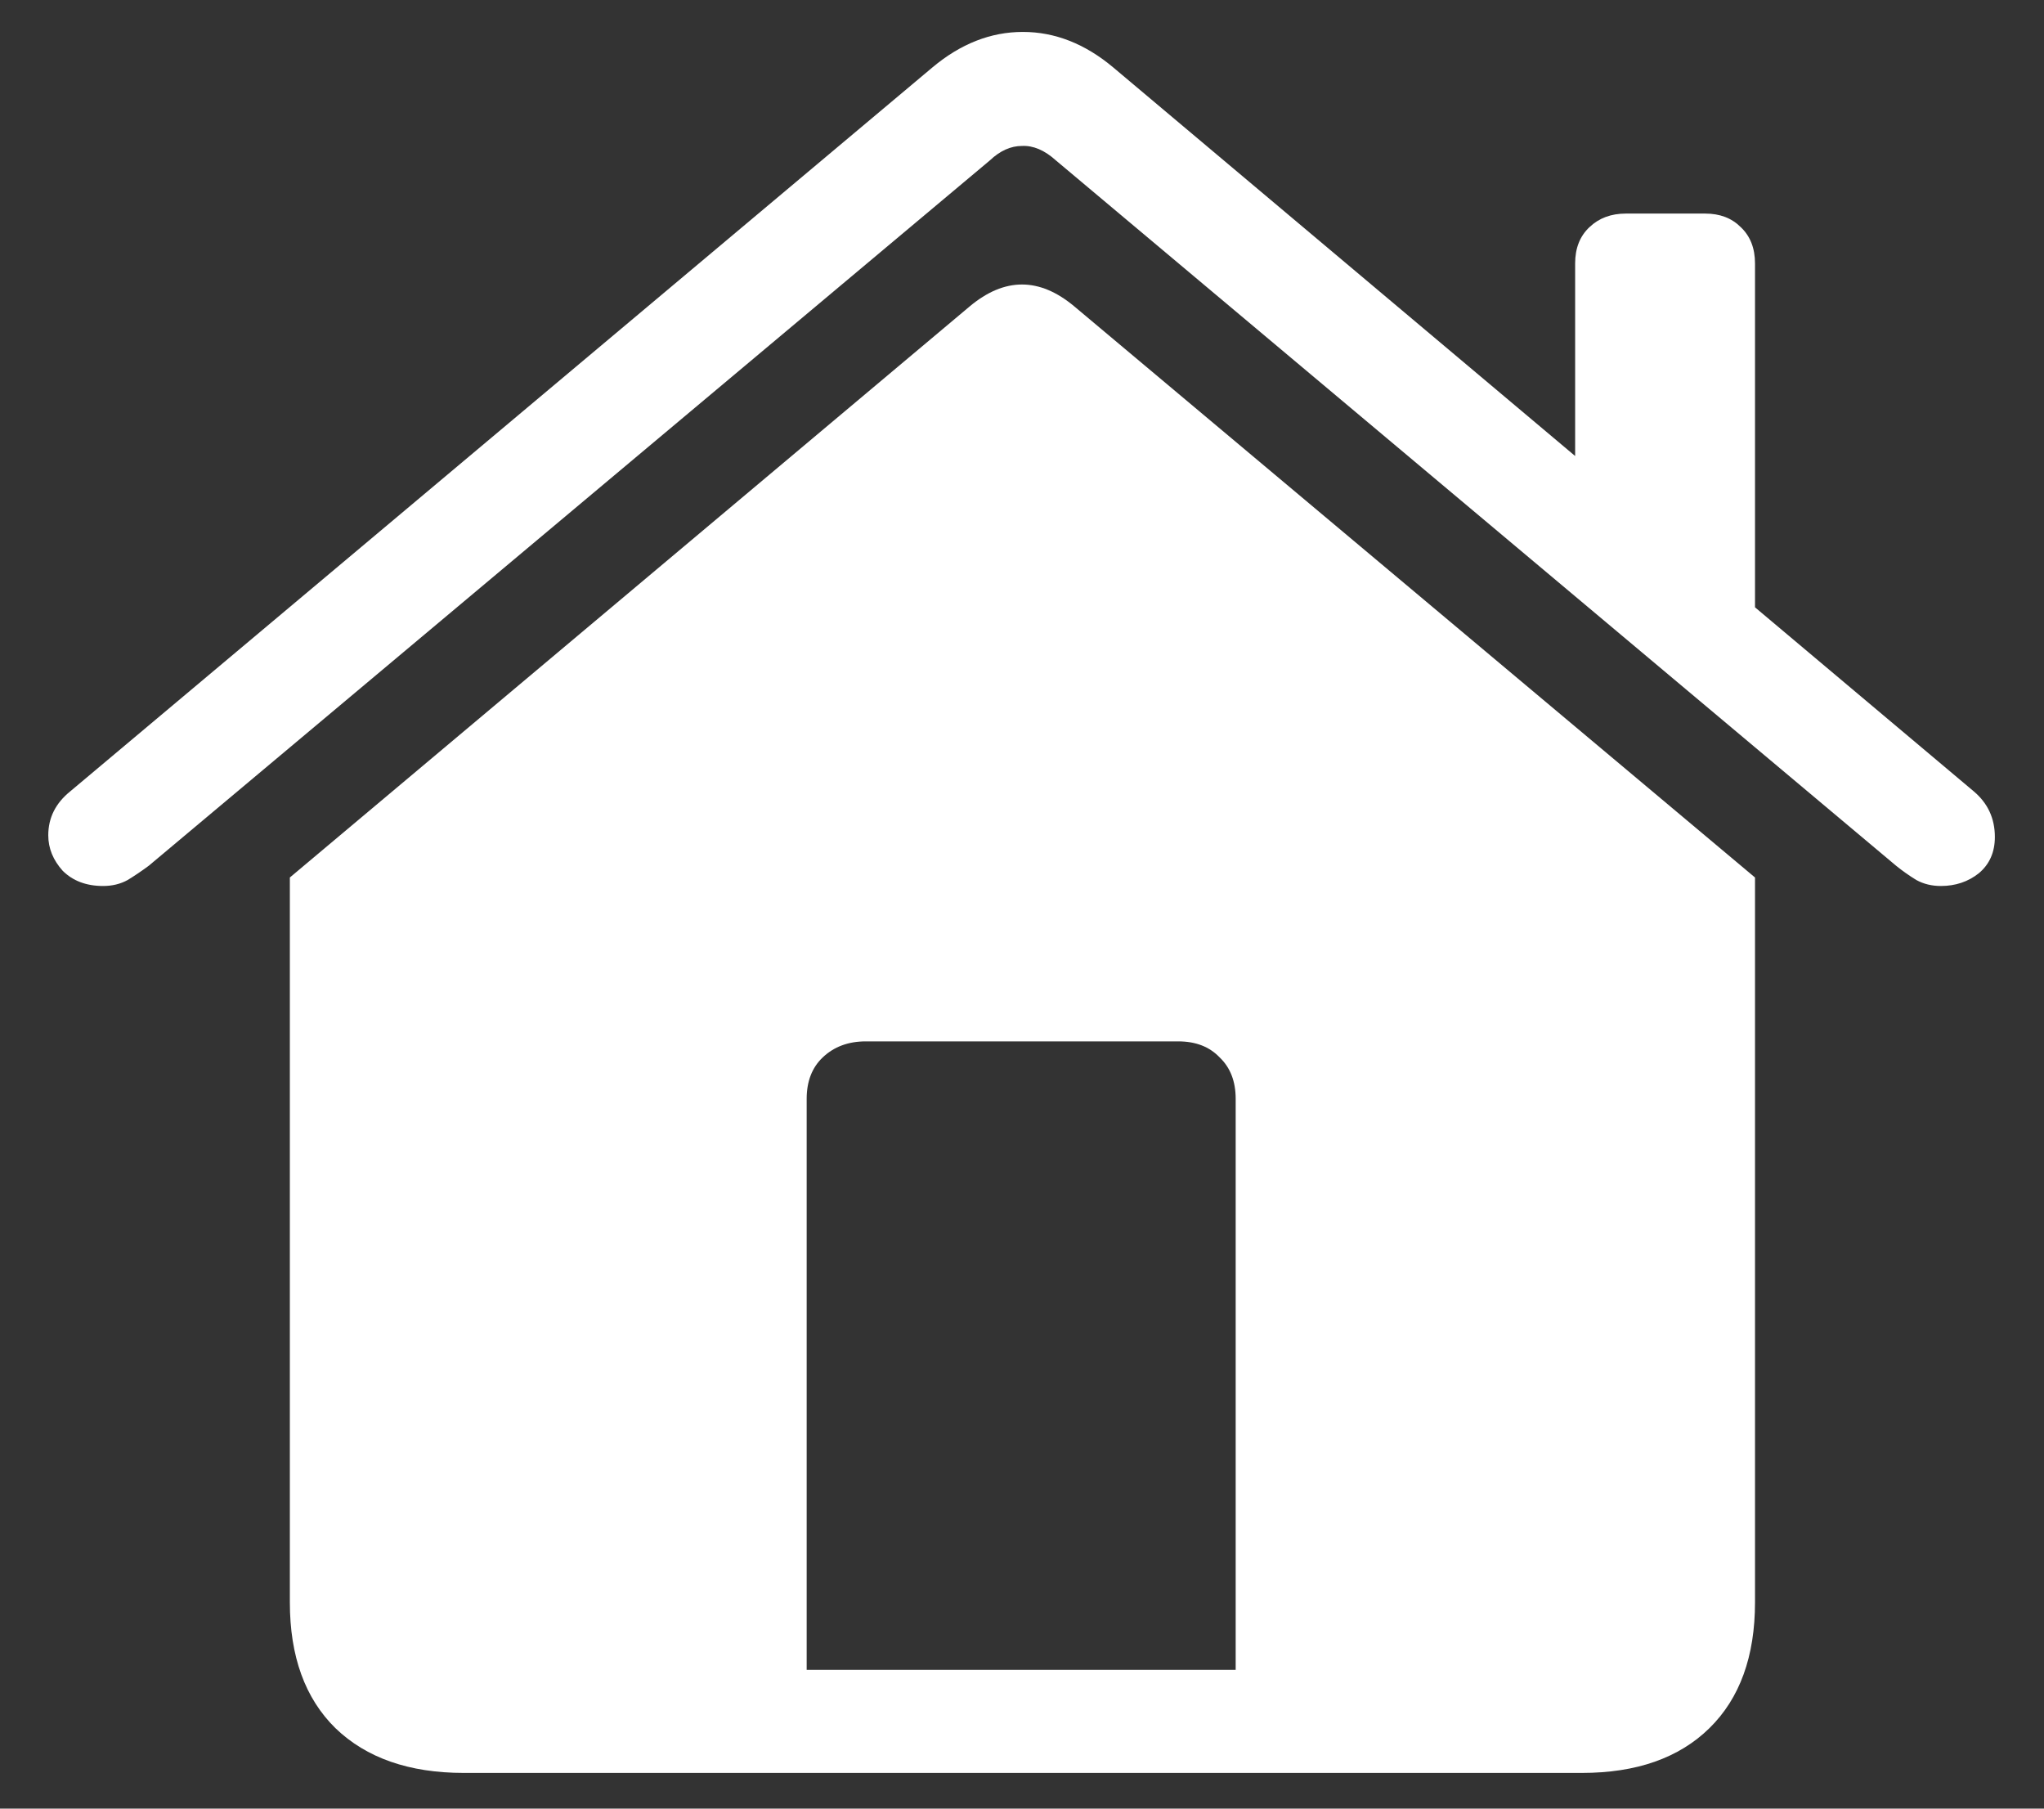 <svg width="26" height="23" viewBox="0 0 26 23" fill="none" xmlns="http://www.w3.org/2000/svg">
<rect x="0" y="0" width="26" height="23" fill="#333333" stroke="none"/>
<path d="M15.718 21.235H10.261V13.974C10.261 13.752 10.329 13.576 10.465 13.447C10.608 13.311 10.791 13.243 11.013 13.243H14.987C15.209 13.243 15.385 13.311 15.514 13.447C15.65 13.576 15.718 13.752 15.718 13.974V21.235ZM3.687 20.376C3.687 21.064 3.88 21.597 4.267 21.977C4.66 22.356 5.205 22.546 5.899 22.546H20.122C20.817 22.546 21.357 22.356 21.744 21.977C22.131 21.597 22.324 21.064 22.324 20.376V11.159L13.666 3.897C13.222 3.525 12.778 3.525 12.334 3.897L3.687 11.159V20.376ZM0.614 10.622C0.614 10.787 0.675 10.937 0.797 11.073C0.926 11.202 1.098 11.267 1.312 11.267C1.427 11.267 1.531 11.242 1.624 11.191C1.717 11.134 1.807 11.073 1.893 11.009L12.592 2.039C12.721 1.917 12.857 1.856 13 1.856C13.143 1.849 13.287 1.91 13.43 2.039L24.118 11.009C24.197 11.073 24.283 11.134 24.376 11.191C24.469 11.242 24.573 11.267 24.688 11.267C24.874 11.267 25.035 11.213 25.171 11.105C25.307 10.991 25.375 10.837 25.375 10.644C25.375 10.407 25.285 10.214 25.106 10.063L14.16 0.857C13.802 0.557 13.419 0.406 13.011 0.406C12.602 0.406 12.219 0.557 11.861 0.857L0.894 10.063C0.707 10.214 0.614 10.4 0.614 10.622ZM20.036 6.357L22.324 8.291V3.35C22.324 3.156 22.263 3.002 22.142 2.888C22.027 2.773 21.877 2.716 21.69 2.716H20.681C20.494 2.716 20.34 2.773 20.219 2.888C20.097 3.002 20.036 3.156 20.036 3.35V6.357Z" fill="#ffffff"/>
</svg>
